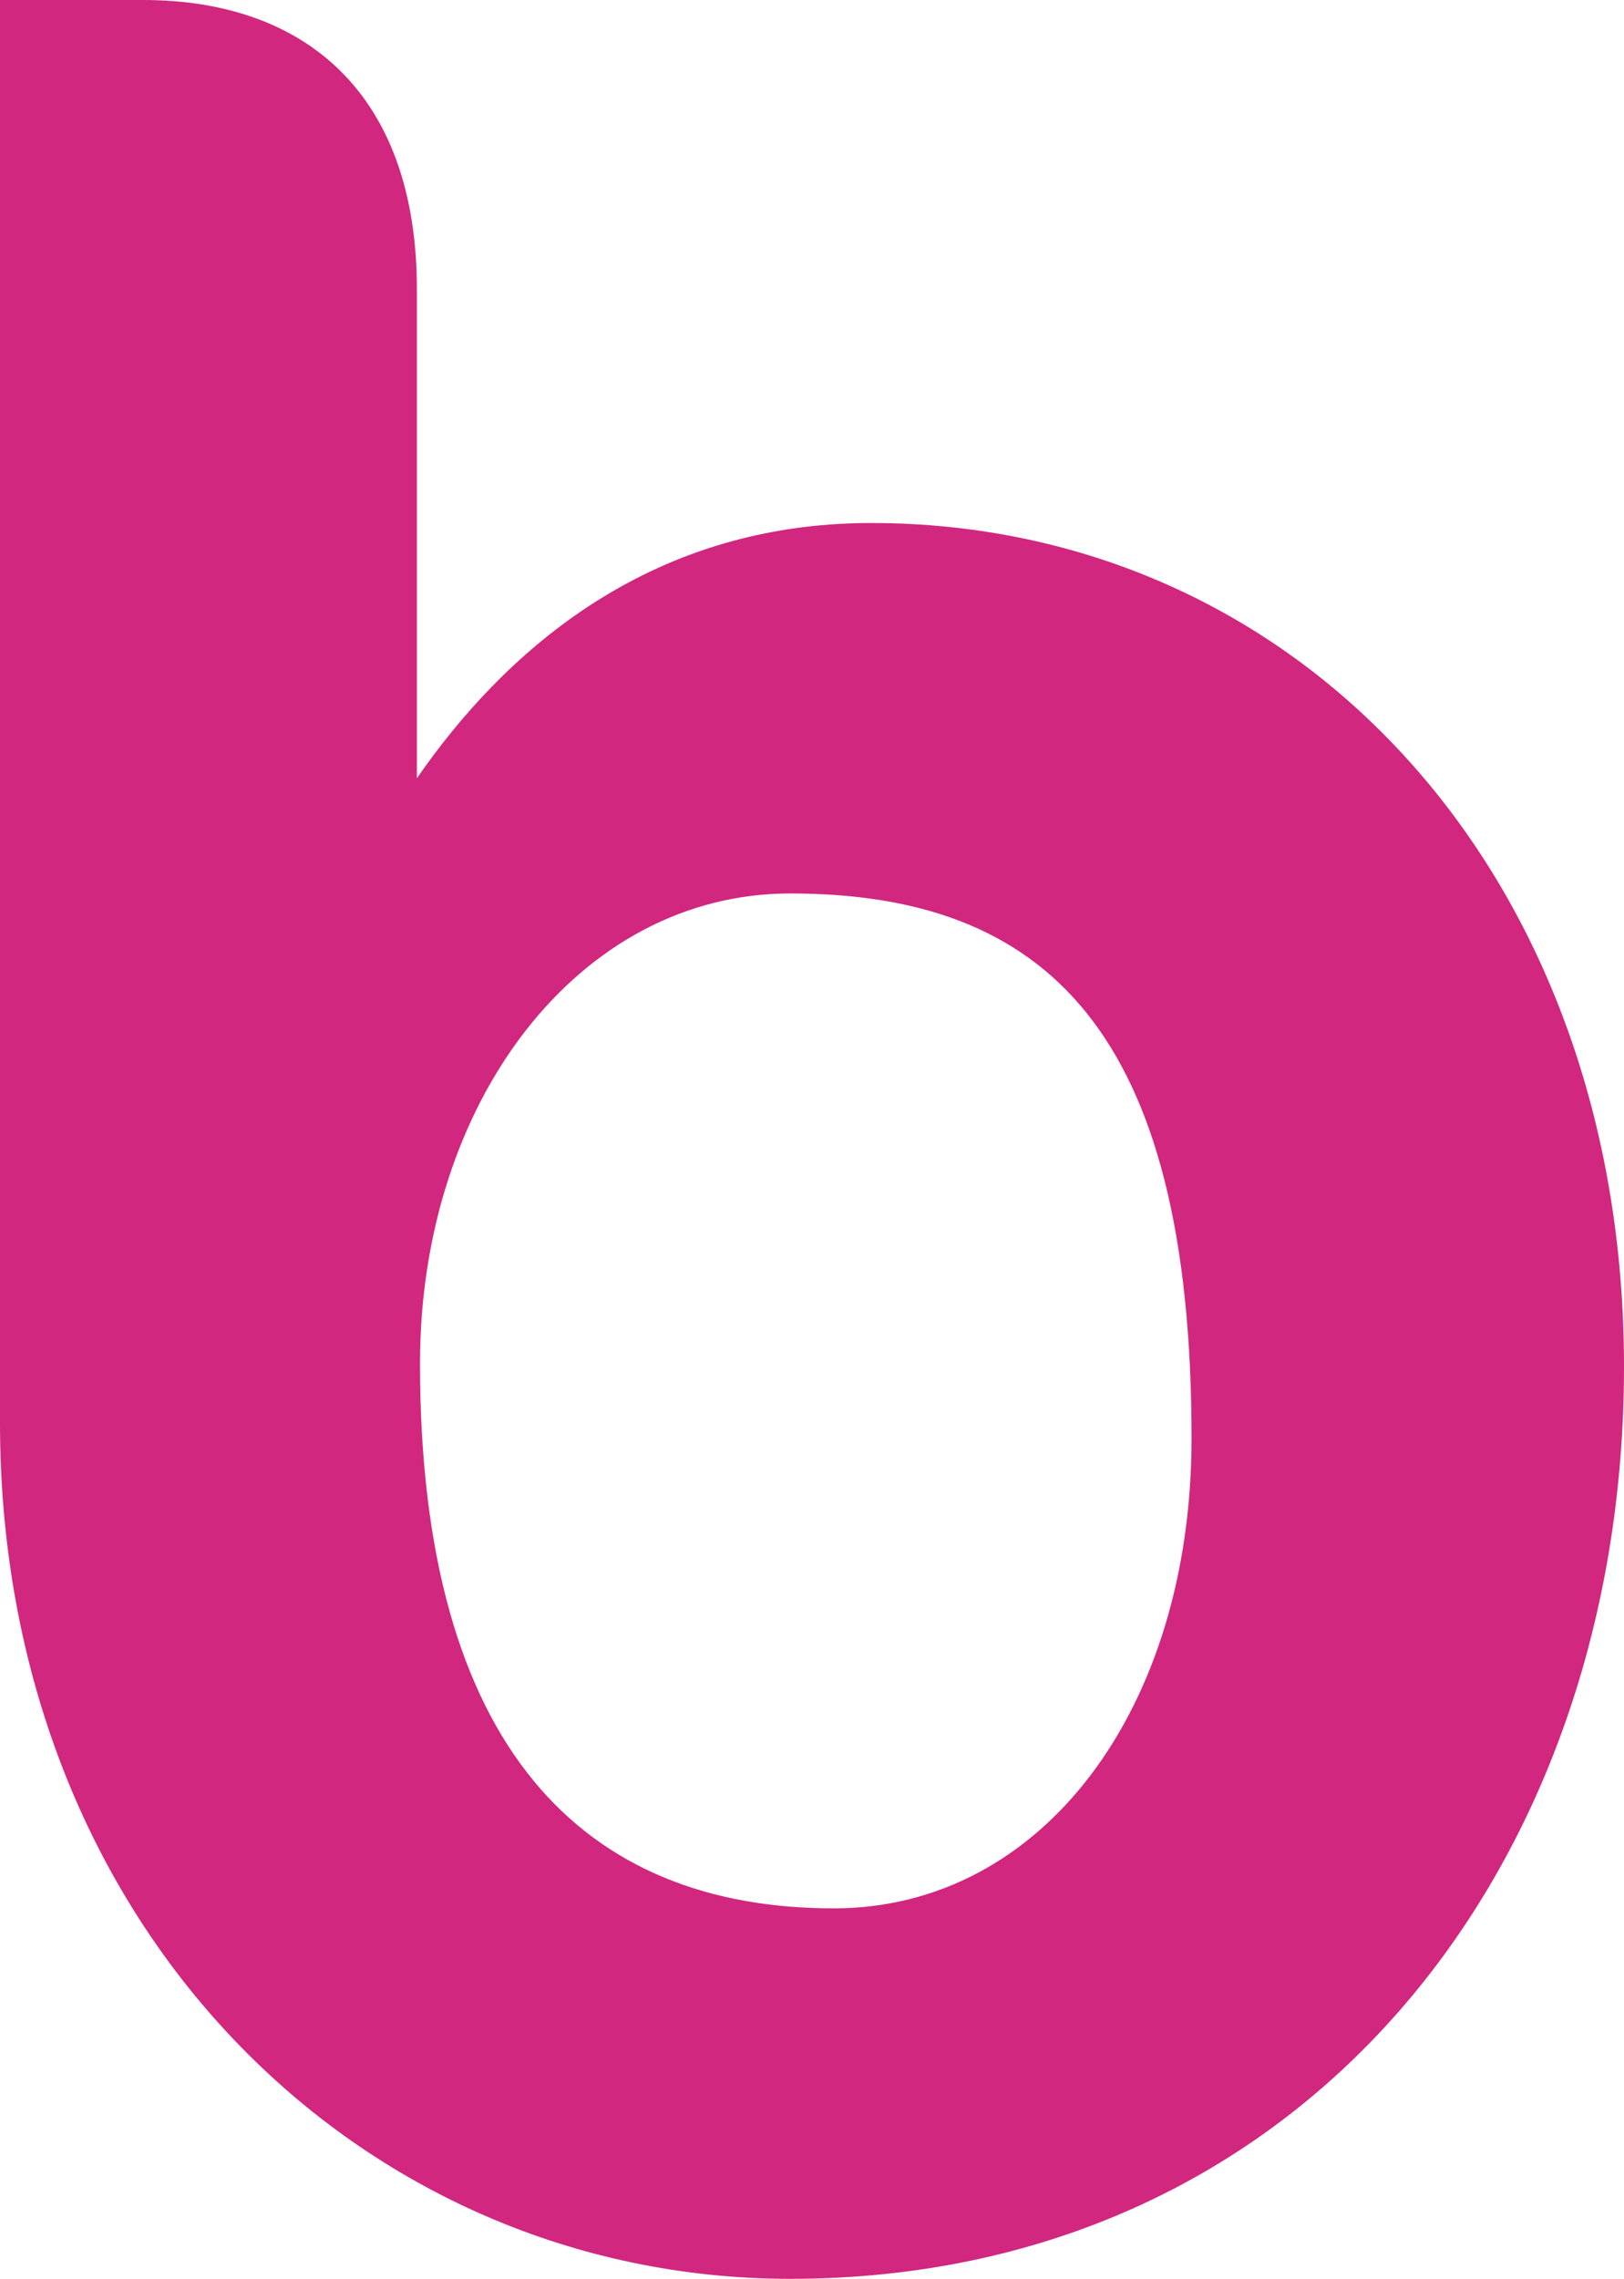 <svg enable-background="new 0 0 311.905 437.384" viewBox="0 0 311.905 437.384" xmlns="http://www.w3.org/2000/svg"><path d="m151.769 437.384c-82.457 0-151.769-67.52-151.769-164.318v-273.066h27.486c31.071 0 52.582 17.926 52.582 55.569v93.811c16.133-23.304 43.619-48.997 87.238-48.997 81.859 0 144.6 66.923 144.6 161.928-.001 96.797-62.144 175.073-160.137 175.073zm0-265.896c-40.63 0-71.104 40.033-71.104 90.225 0 74.093 31.669 104.566 79.469 104.566 40.034 0 68.715-38.241 68.715-90.226 0-78.275-28.083-104.565-77.08-104.565z" fill="#d1277f"/></svg>
